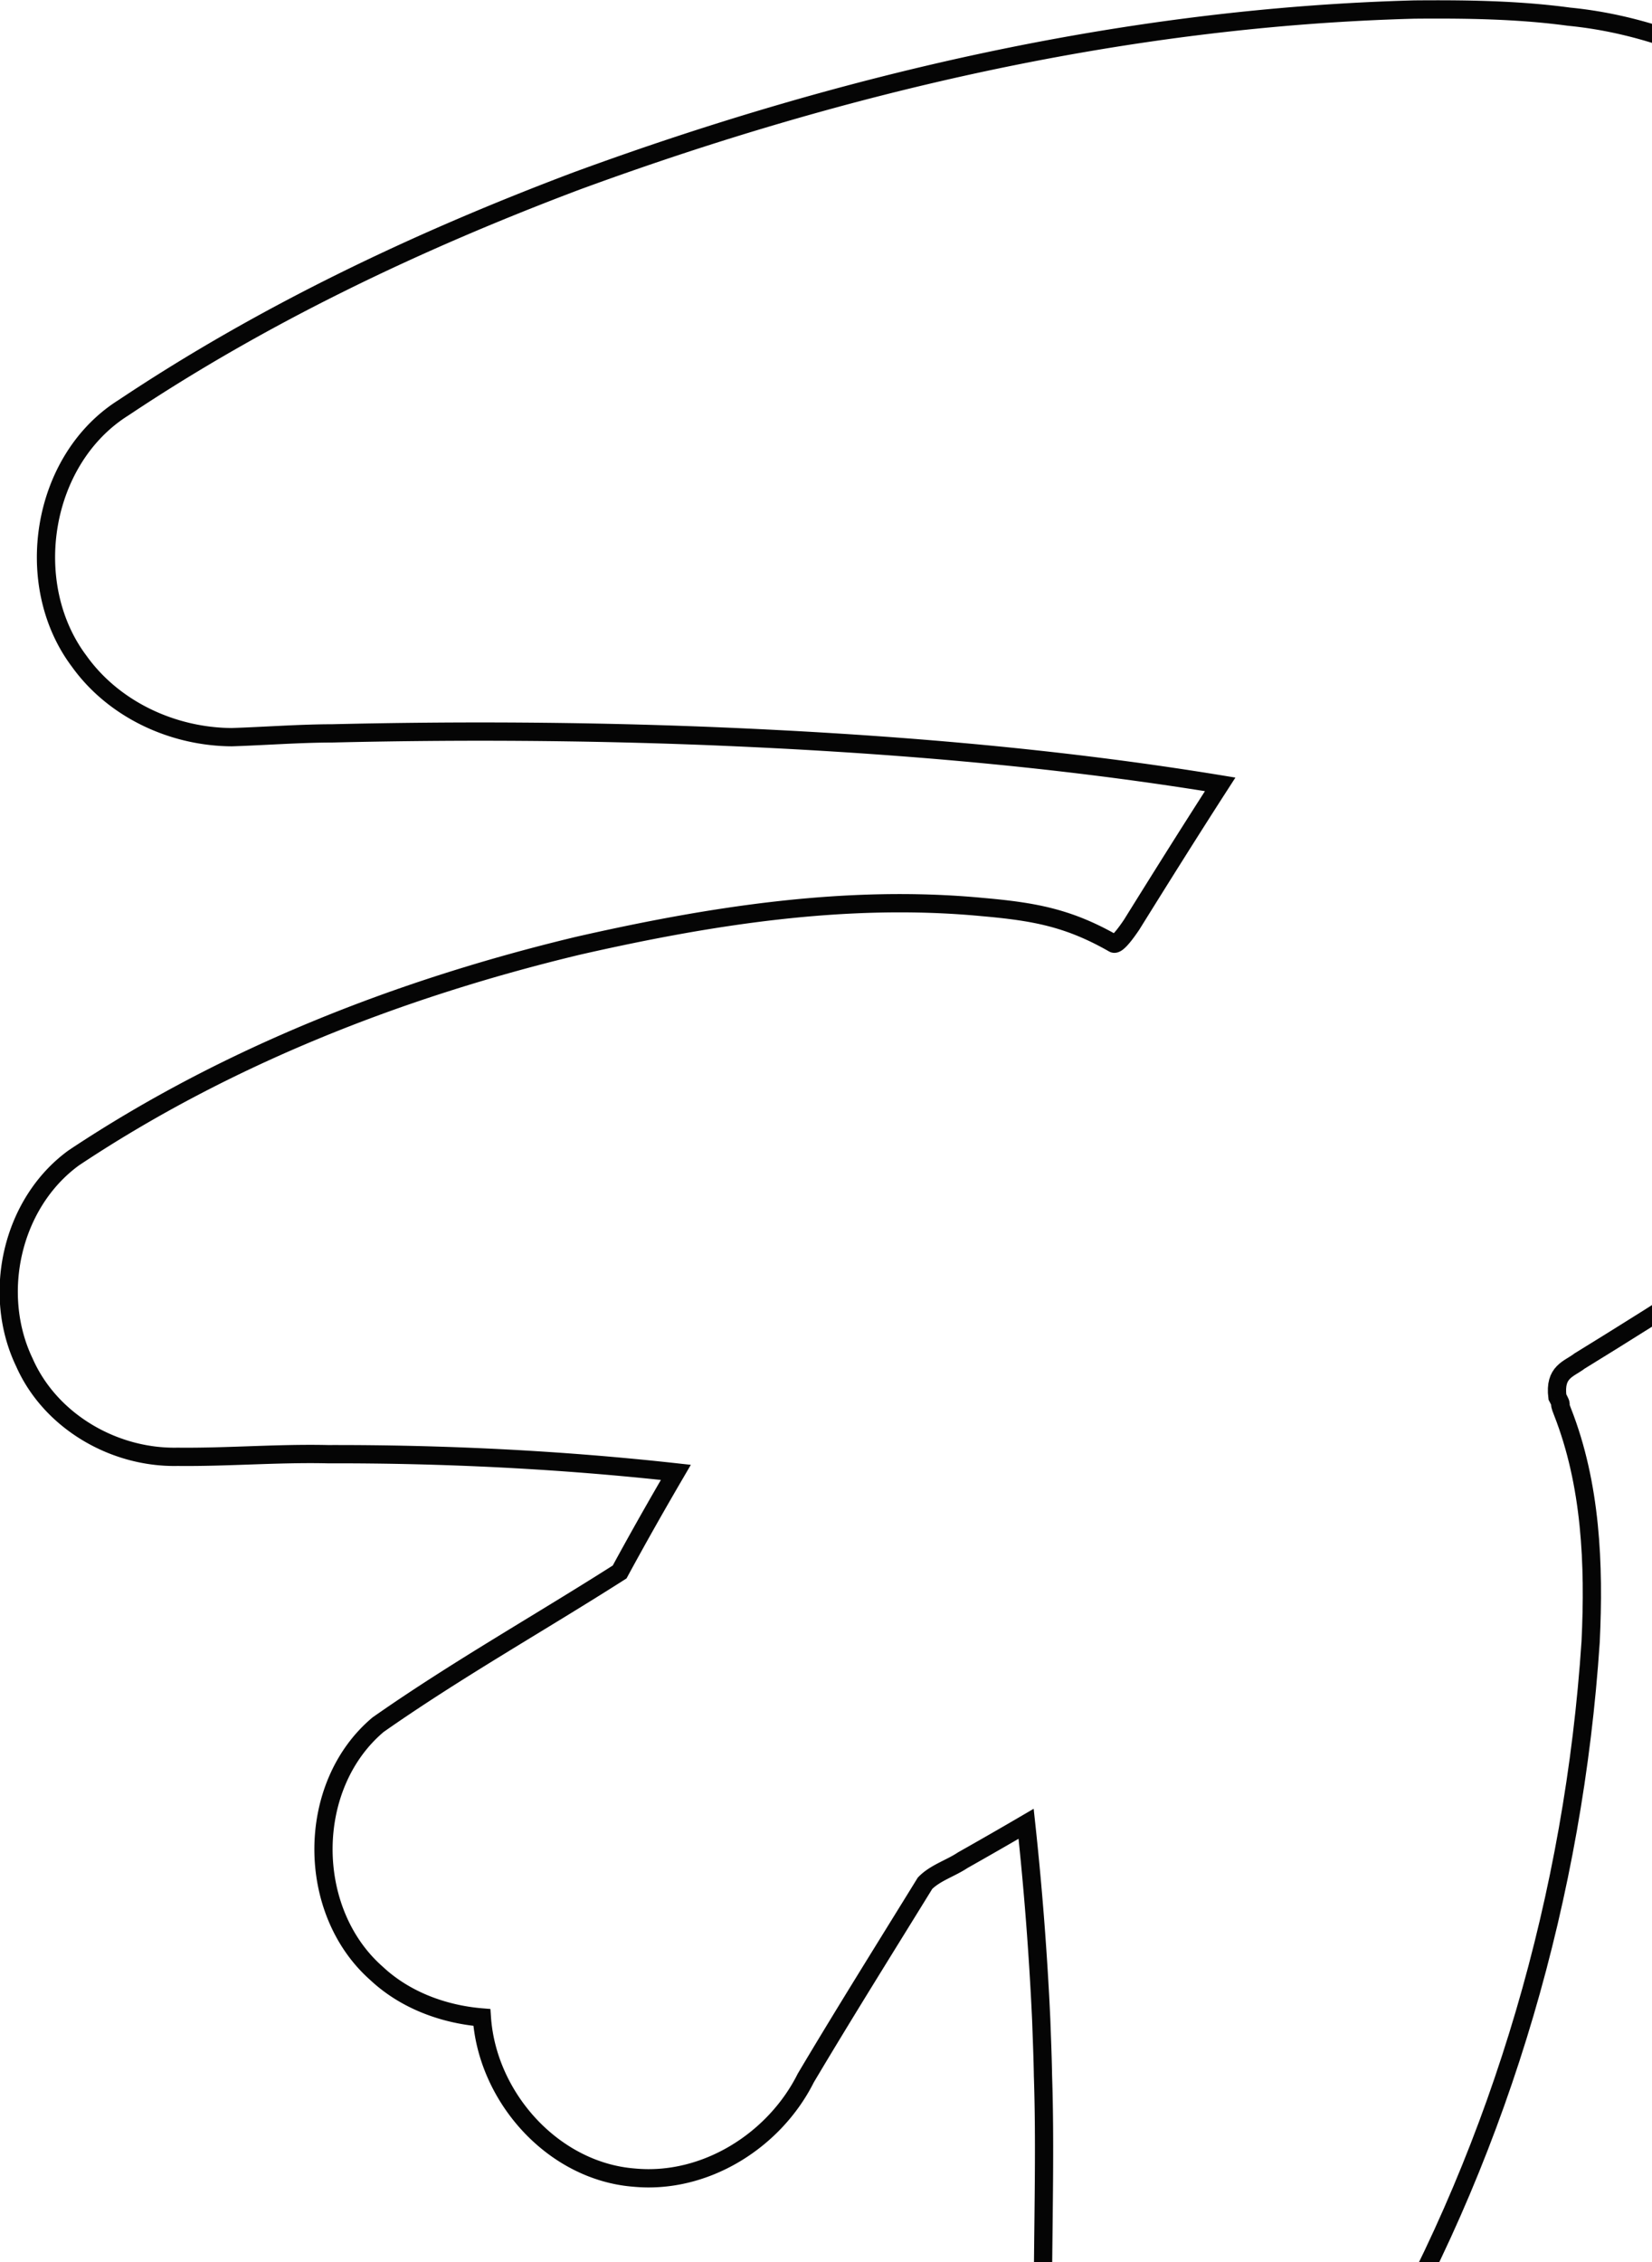 <?xml version="1.0" encoding="UTF-8" standalone="no"?>
<svg
   width="136.782"
   height="187.177"
   viewBox="0 0 136.782 187.177"
   fill="none"
   version="1.1"
   id="svg28"
   sodipodi:docname="Edge Cut.svg"
   inkscape:version="1.3 (0e150ed, 2023-07-21)"
   inkscape:export-filename="Version4/edge_cuts.svg"
   inkscape:export-xdpi="185"
   inkscape:export-ydpi="185"
   xml:space="preserve"
   xmlns:inkscape="http://www.inkscape.org/namespaces/inkscape"
   xmlns:sodipodi="http://sodipodi.sourceforge.net/DTD/sodipodi-0.dtd"
   xmlns="http://www.w3.org/2000/svg"
   xmlns:svg="http://www.w3.org/2000/svg"><defs
     id="defs32"><inkscape:path-effect
       effect="fillet_chamfer"
       id="path-effect2"
       is_visible="true"
       lpeversion="1"
       nodesatellites_param="F,0,0,1,0,8.093,0,1 @ F,0,0,1,0,7.29,0,1 @ F,0,0,1,0,8.454,0,1 @ F,0,0,1,0,4.685,0,1 @ F,0,0,1,0,0,0,1 @ F,0,0,1,0,0,0,1 @ F,0,0,1,0,0,0,1 @ F,0,0,1,0,0,0,1 @ F,0,0,1,0,0,0,1 @ F,0,0,1,0,0,0,1 @ F,0,0,1,0,0,0,1 @ F,0,0,1,0,0,0,1 @ F,0,0,1,0,0,0,1 @ F,0,0,1,0,0,0,1 @ F,0,0,1,0,0,0,1 @ F,0,0,1,0,0,0,1 @ F,0,0,1,0,0,0,1 @ F,0,0,1,0,0,0,1 @ F,0,0,1,0,0,0,1 @ F,0,0,1,0,0,0,1 @ F,0,0,1,0,0,0,1 @ F,0,0,1,0,0,0,1 @ F,0,0,1,0,0,0,1 @ F,0,0,1,0,0,0,1 @ F,0,0,1,0,0,0,1 @ F,0,0,1,0,0,0,1 @ F,0,0,1,0,0,0,1 @ F,0,0,1,0,0,0,1 @ F,0,0,1,0,0,0,1 @ F,0,0,1,0,0,0,1 @ F,0,0,1,0,0,0,1 @ F,0,0,1,0,0,0,1 @ F,0,0,1,0,0,0,1 @ F,0,0,1,0,0,0,1 @ F,0,0,1,0,0,0,1 @ F,0,0,1,0,0,0,1 @ F,0,0,1,0,0,0,1 @ F,0,0,1,0,0,0,1 @ F,0,0,1,0,0,0,1 @ F,0,0,1,0,0,0,1 @ F,0,0,1,0,0,0,1 @ F,0,0,1,0,0,0,1 @ F,0,0,1,0,0,0,1 @ F,0,0,1,0,0,0,1"
       radius="0"
       unit="px"
       method="auto"
       mode="F"
       chamfer_steps="1"
       flexible="false"
       use_knot_distance="true"
       apply_no_radius="true"
       apply_with_radius="true"
       only_selected="false"
       hide_knots="false" /><inkscape:path-effect
       effect="fillet_chamfer"
       id="path-effect2-1"
       is_visible="true"
       lpeversion="1"
       nodesatellites_param="F,0,0,1,0,8.093,0,1 @ F,0,0,1,0,7.29,0,1 @ F,0,0,1,0,8.454,0,1 @ F,0,0,1,0,4.685,0,1 @ F,0,0,1,0,0,0,1 @ F,0,0,1,0,0,0,1 @ F,0,0,1,0,0,0,1 @ F,0,0,1,0,0,0,1 @ F,0,0,1,0,0,0,1 @ F,0,0,1,0,0,0,1 @ F,0,0,1,0,0,0,1 @ F,0,0,1,0,0,0,1 @ F,0,0,1,0,0,0,1 @ F,0,0,1,0,0,0,1 @ F,0,0,1,0,0,0,1 @ F,0,0,1,0,0,0,1 @ F,0,0,1,0,0,0,1 @ F,0,0,1,0,0,0,1 @ F,0,0,1,0,0,0,1 @ F,0,0,1,0,0,0,1 @ F,0,0,1,0,0,0,1 @ F,0,0,1,0,0,0,1 @ F,0,0,1,0,0,0,1 @ F,0,0,1,0,0,0,1 @ F,0,0,1,0,0,0,1 @ F,0,0,1,0,0,0,1 @ F,0,0,1,0,0,0,1 @ F,0,0,1,0,0,0,1 @ F,0,0,1,0,0,0,1 @ F,0,0,1,0,0,0,1 @ F,0,0,1,0,0,0,1 @ F,0,0,1,0,0,0,1 @ F,0,0,1,0,0,0,1 @ F,0,0,1,0,0,0,1 @ F,0,0,1,0,0,0,1 @ F,0,0,1,0,0,0,1 @ F,0,0,1,0,0,0,1 @ F,0,0,1,0,0,0,1 @ F,0,0,1,0,0,0,1 @ F,0,0,1,0,0,0,1 @ F,0,0,1,0,0,0,1 @ F,0,0,1,0,0,0,1 @ F,0,0,1,0,0,0,1 @ F,0,0,1,0,0,0,1"
       radius="0"
       unit="px"
       method="auto"
       mode="F"
       chamfer_steps="1"
       flexible="false"
       use_knot_distance="true"
       apply_no_radius="true"
       apply_with_radius="true"
       only_selected="false"
       hide_knots="false" /></defs><sodipodi:namedview
     id="namedview30"
     pagecolor="#ffffff"
     bordercolor="#000000"
     borderopacity="0.25"
     inkscape:showpageshadow="2"
     inkscape:pageopacity="0.0"
     inkscape:pagecheckerboard="0"
     inkscape:deskcolor="#d1d1d1"
     showgrid="false"
     inkscape:zoom="1.1173109"
     inkscape:cx="130.67089"
     inkscape:cy="305.19707"
     inkscape:window-width="1728"
     inkscape:window-height="969"
     inkscape:window-x="0"
     inkscape:window-y="38"
     inkscape:window-maximized="0"
     inkscape:current-layer="layer2" /><g
     inkscape:groupmode="layer"
     id="layer2"
     inkscape:label="Edge Cut"
     style="display:inline"><g
       id="g2"
       inkscape:export-filename="Version4/g2.svg"
       inkscape:export-xdpi="185"
       inkscape:export-ydpi="185"
       transform="matrix(1.51,0,0,1.514,-0.042,0.025)"><path
         style="fill:none;fill-opacity:1;stroke:#050505;stroke-opacity:1;paint-order:stroke markers fill"
         d="m 49.187,137.077 c 0.061,13.039 0.121,29.402 0.182,42.301 0.019,4.026 3.3,7.29 7.326,7.29 l 54.716,0.008 a 8.441,8.441 134.965 0 0 8.442,-8.453 l -0.06,-44.494 a 4.747,4.747 45.304 0 0 -4.691,-4.741 l 0,0 c 1.399,-2.016 2.548,-4.252 3.81,-6.413 8.284,-15.204 13.497,-31.977 16.137,-49.057 1.146,-7.898 1.731,-15.959 0.697,-23.902 -0.634,-4.179 -2.348,-8.128 -4.668,-11.641 -0.472,-0.743 -0.976,-1.466 -1.482,-2.186 3.003,-5.592 5.15,-11.924 4.531,-18.348 -0.455,-4.774 -2.756,-9.612 -6.941,-12.18 C 122.432,2.282 116.457,2.034 111.1,3.223 107.545,4.008 104.176,5.458 100.973,7.162 96.575,3.986 91.538,1.427 86.07,0.896 c -2.812,-0.379 -5.655,-0.415 -8.488,-0.391 -15.716,0.42 -31.227,3.986 -45.953,9.375 -8.67,3.26 -17.111,7.248 -24.832,12.389 -4.508,2.823 -5.602,9.627 -2.436,13.84 1.903,2.655 5.139,4.144 8.373,4.164 1.836,-0.059 3.671,-0.203 5.512,-0.207 6.898,-0.164 13.819,-0.125 20.664,0.145 9.379,0.38 18.756,1.127 28.025,2.641 -1.644,2.541 -3.253,5.103 -4.855,7.67 -0.347,0.512 -0.814,1.135 -0.993,1.027 -2.471,-1.407 -4.345,-1.742 -7.185,-1.992 -7.456,-0.706 -14.942,0.474 -22.201,2.121 -9.745,2.334 -19.252,6.03 -27.625,11.586 -3.405,2.469 -4.52,7.425 -2.709,11.184 1.425,3.219 4.915,5.229 8.395,5.156 2.75,0.03 5.494,-0.205 8.246,-0.143 6.371,-0.015 12.747,0.297 19.08,0.994 -1.055,1.799 -2.086,3.612 -3.082,5.443 -4.402,2.798 -8.966,5.355 -13.242,8.344 -3.986,3.341 -3.977,10.181 -0.09,13.594 1.565,1.462 3.669,2.236 5.777,2.41 0.297,4.375 3.914,8.412 8.359,8.754 3.875,0.364 7.678,-2.014 9.4,-5.441 2.119,-3.555 4.332,-7.075 6.539,-10.646 0.551,-0.568 1.401,-0.817 2.07,-1.262 1.163,-0.655 2.322,-1.317 3.475,-1.99 0.379,3.493 0.663,7.128 0.828,10.713 0.031,0.887 0.081,2.062 0.096,3.061 0.169,4.949 -0.086,10.526 0.021,15.512 -4.47,0.021 -8.074,3.662 -8.053,8.132 z"
         id="path24270"
         sodipodi:nodetypes="ccccccccccccccccccccccccccccccccccccccccccccc"
         inkscape:path-effect="#path-effect2"
         inkscape:original-d="m 49.146453,128.98403 c 0.08612,15.97657 0.172251,41.7077 0.258376,57.68427 l 70.459211,0.01 -0.0781,-57.63271 -4.6842,-0.0561 c 1.39867,-2.01553 2.5479,-4.25189 3.81043,-6.41294 8.28444,-15.20436 13.4967,-31.976728 16.13672,-49.056639 1.14637,-7.897997 1.73098,-15.958992 0.69727,-23.902343 -0.63414,-4.178521 -2.34821,-8.128179 -4.66797,-11.640625 -0.47243,-0.742754 -0.97562,-1.465954 -1.48242,-2.185547 3.00283,-5.591822 5.1504,-11.923596 4.53125,-18.347657 -0.45475,-4.77446 -2.75581,-9.611732 -6.94141,-12.179687 C 122.43168,2.281737 116.45736,2.033869 111.09967,3.222656 107.54536,4.007852 104.1761,5.457507 100.97272,7.162109 96.575096,3.986334 91.538446,1.427338 86.070376,0.896484 c -2.81249,-0.379093 -5.65485,-0.415161 -8.48828,-0.390625 -15.71587,0.420471 -31.22736,3.986483 -45.95313,9.375 -8.66997,3.260121 -17.11073,7.248053 -24.832031,12.388672 -4.507826,2.823284 -5.602164,9.627493 -2.435547,13.839844 1.903389,2.655368 5.138683,4.143978 8.373047,4.164063 1.835841,-0.05903 3.671171,-0.203345 5.511721,-0.207032 6.89751,-0.163743 13.8186,-0.124658 20.66406,0.144532 9.37861,0.380226 18.75648,1.12659 28.02539,2.640625 -1.64366,2.540992 -3.25313,5.10275 -4.85547,7.669921 -0.347356,0.511853 -0.813939,1.134549 -0.993049,1.027328 -2.47055,-1.406604 -4.345001,-1.7423 -7.184681,-1.992171 -7.45589,-0.706457 -14.94238,0.474154 -22.20117,2.121093 -9.74471,2.333507 -19.251576,6.030081 -27.625004,11.585938 -3.404516,2.469444 -4.519889,7.424672 -2.708984,11.183594 1.424587,3.219416 4.915333,5.229086 8.394531,5.156246 2.750105,0.0297 5.494497,-0.20473 8.246097,-0.14257 6.37088,-0.0146 12.74672,0.29683 19.08007,0.99414 -1.0546,1.79886 -2.0856,3.61159 -3.08203,5.44336 -4.40226,2.79771 -8.96638,5.35493 -13.24218,8.34375 -3.98579,3.34068 -3.97689,10.180718 -0.0898,13.593748 1.56511,1.46151 3.6692,2.23631 5.77735,2.41015 0.29665,4.37485 3.91383,8.41186 8.35937,8.75391 3.87459,0.36419 7.6779,-2.01401 9.40039,-5.44141 2.11935,-3.55517 4.33238,-7.07527 6.53906,-10.64648 0.55062,-0.5677 1.40119,-0.81737 2.07032,-1.26172 1.16256,-0.65547 2.32234,-1.31686 3.47461,-1.990238 0.3788,3.492888 0.66281,7.128058 0.82812,10.712888 0.0306,0.88695 0.0805,2.06239 0.0957,3.06055 0.16912,4.94918 -0.0855,10.52638 0.02093,15.51154 z"
         transform="translate(-7.4188659e-4,1.7826918e-4)"
         inkscape:label="path24270" /><path
         style="fill:#ff0000;fill-opacity:1;stroke:none;paint-order:stroke markers fill"
         d="m 57.051,128.317 -6.317,-0.197"
         id="path24272" /><path
         style="fill:none;fill-opacity:1;stroke:#050505;stroke-opacity:1;paint-order:stroke markers fill"
         d="m 97.669,128.976 c -0.509,-1.085 -0.948,-2.362 -1.102,-3.681 -0.178,-2.122 0.091,-4.253 0.1,-6.379 0.116,-4.979 0.152,-10.196 0.031,-15.266 -0.056,-3.108 -0.183,-6.325 -0.336,-9.502 -0.373,-8.145 -1.213,-16.346 -2.459,-24.33 -2.408,1.535 -4.824,3.058 -7.26,4.549 -0.593,0.454 -1.392,0.578 -1.218,1.968 0.383,0.727 -0.029,0.044 0.279,0.806 1.567,3.976 1.746,8.347 1.543,12.57 -0.915,13.758 -4.858,27.35 -11.621,39.161 z"
         id="path24478"
         sodipodi:nodetypes="cccccccccccc"
         inkscape:label="path24478" /></g></g></svg>
